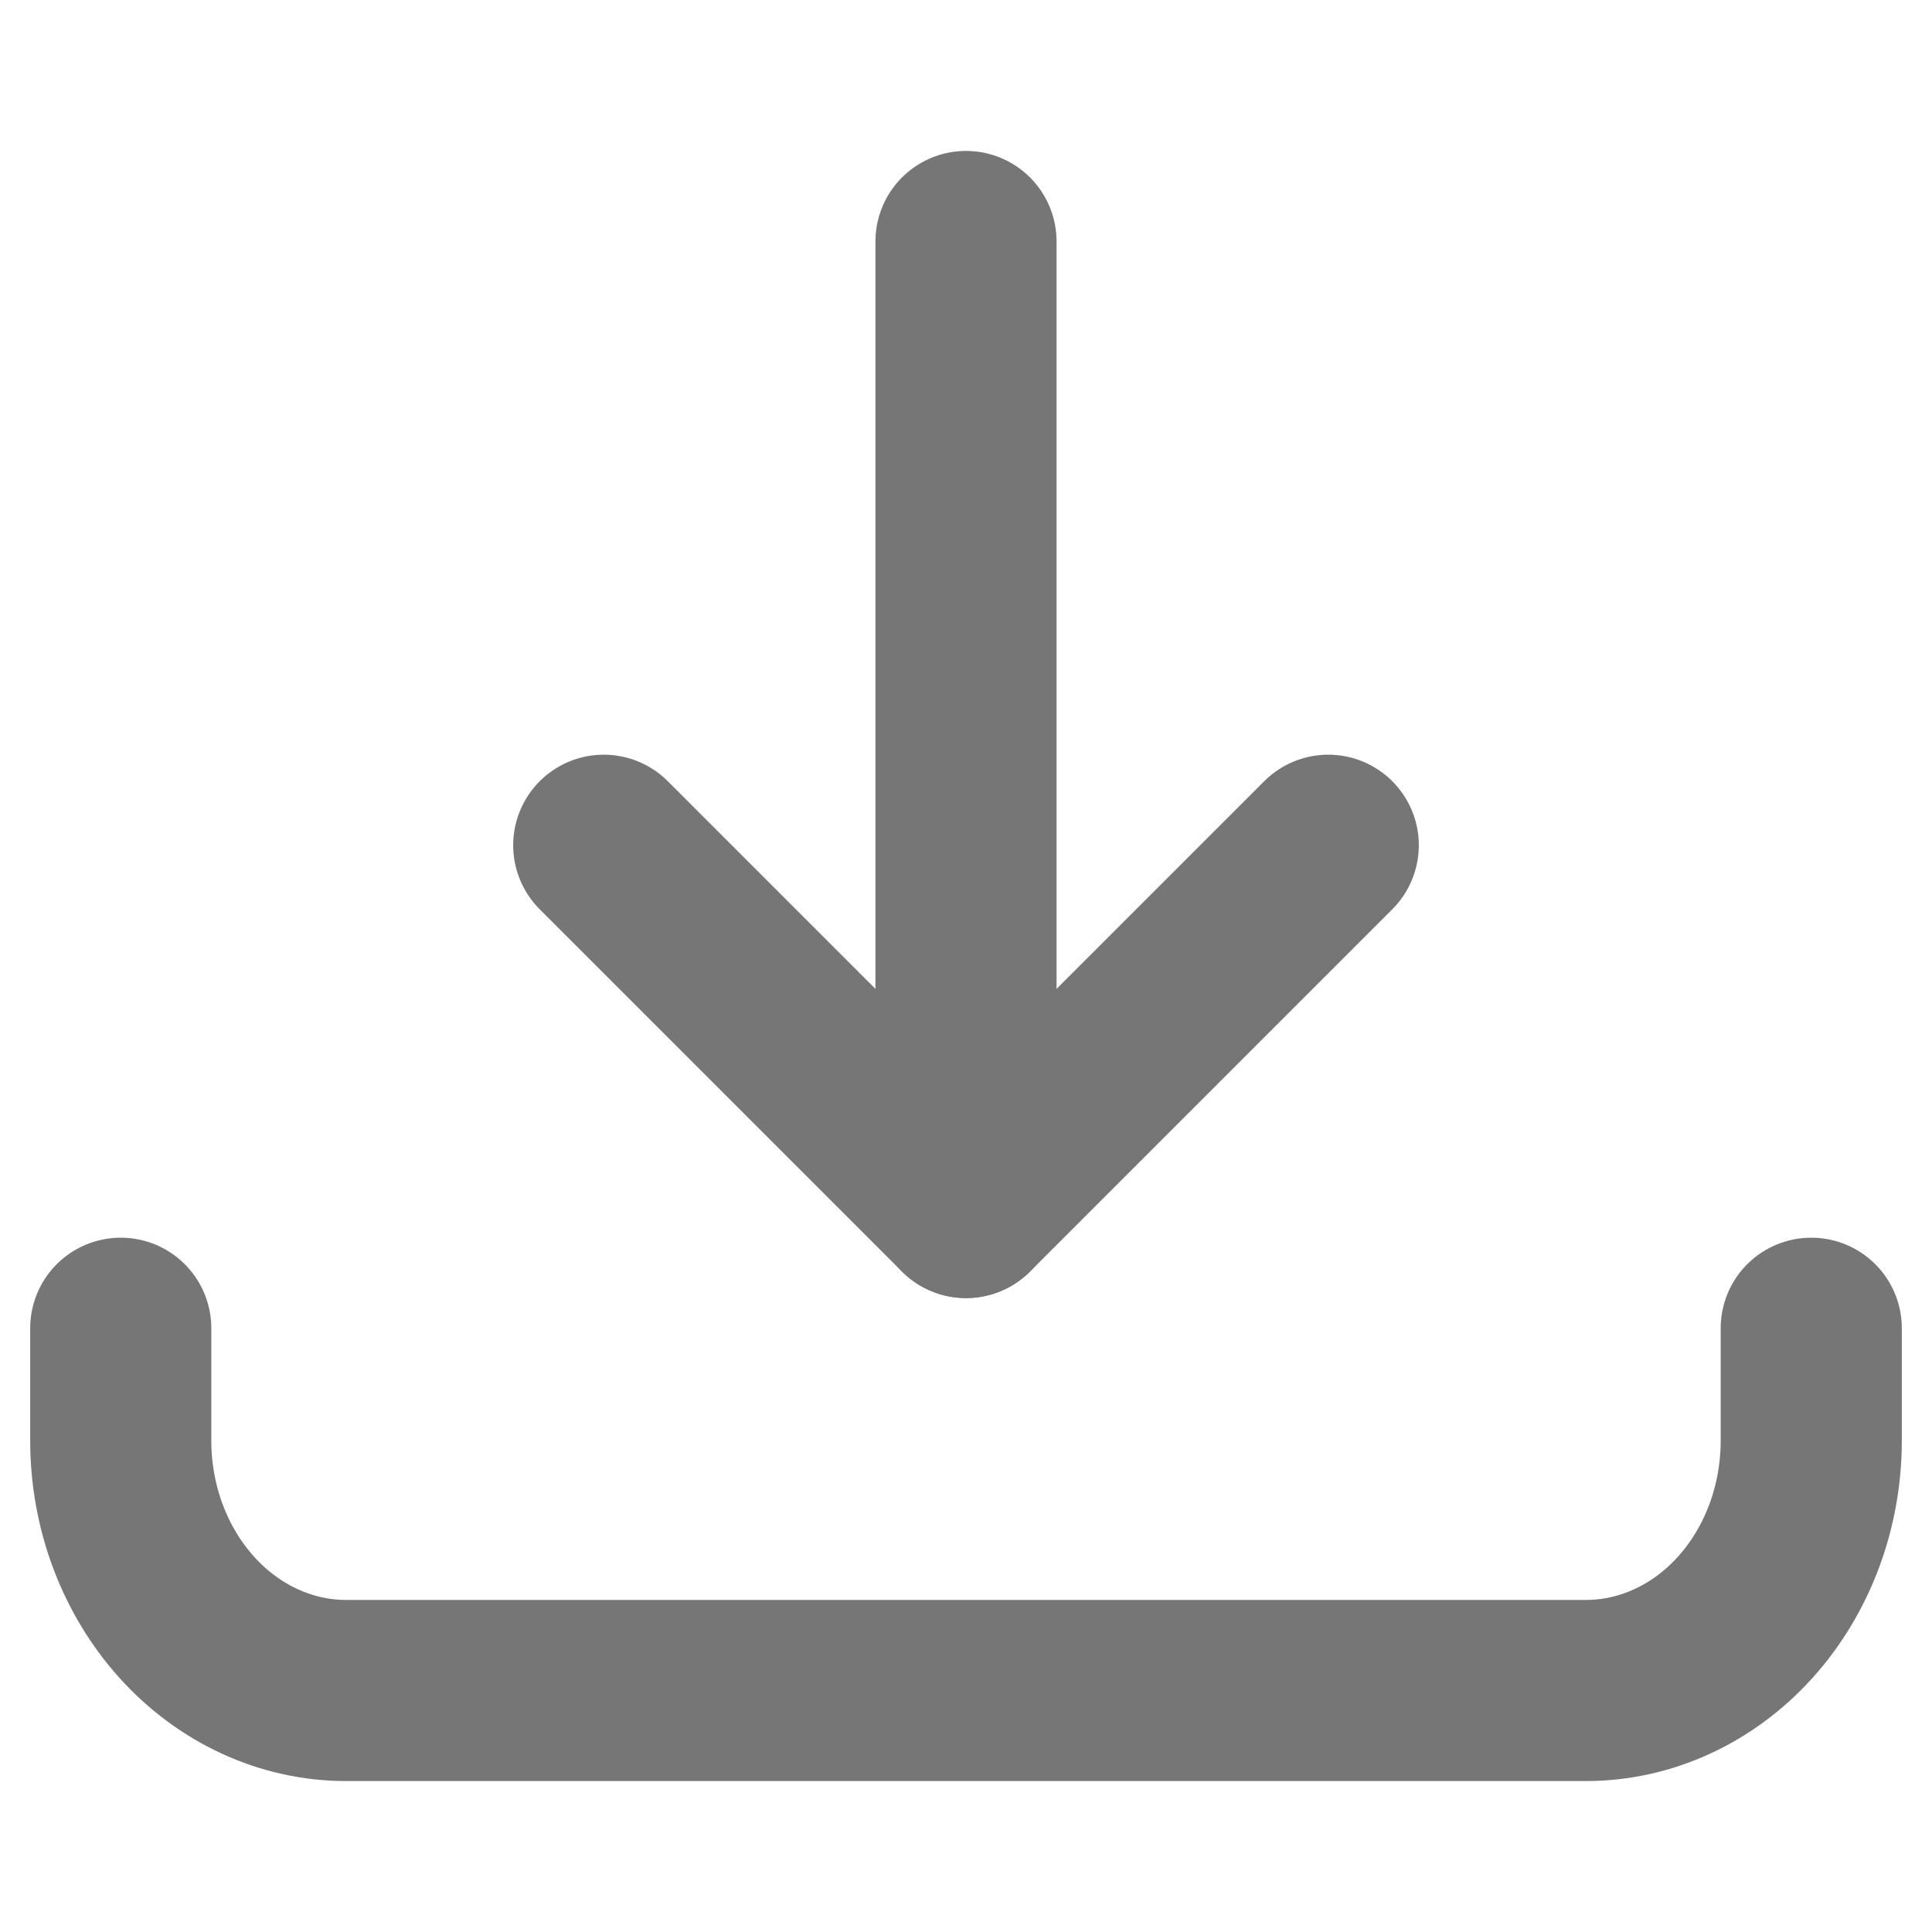 <svg width="16" height="16" viewBox="0 0 16 16" fill="none" xmlns="http://www.w3.org/2000/svg">
<path d="M8 2L8 10" stroke="#767676" stroke-width="1.5" stroke-linecap="round" stroke-linejoin="round"/>
<path d="M5 7L8 10L11 7" stroke="#767676" stroke-width="1.5" stroke-linecap="round" stroke-linejoin="round"/>
<path d="M1 11V11.931C1 12.48 1.197 13.006 1.547 13.394C1.897 13.782 2.372 14 2.867 14H13.133C13.628 14 14.103 13.782 14.453 13.394C14.803 13.006 15 12.48 15 11.931V11" stroke="#767676" stroke-width="1.5" stroke-linecap="round" stroke-linejoin="round"/>
</svg>
